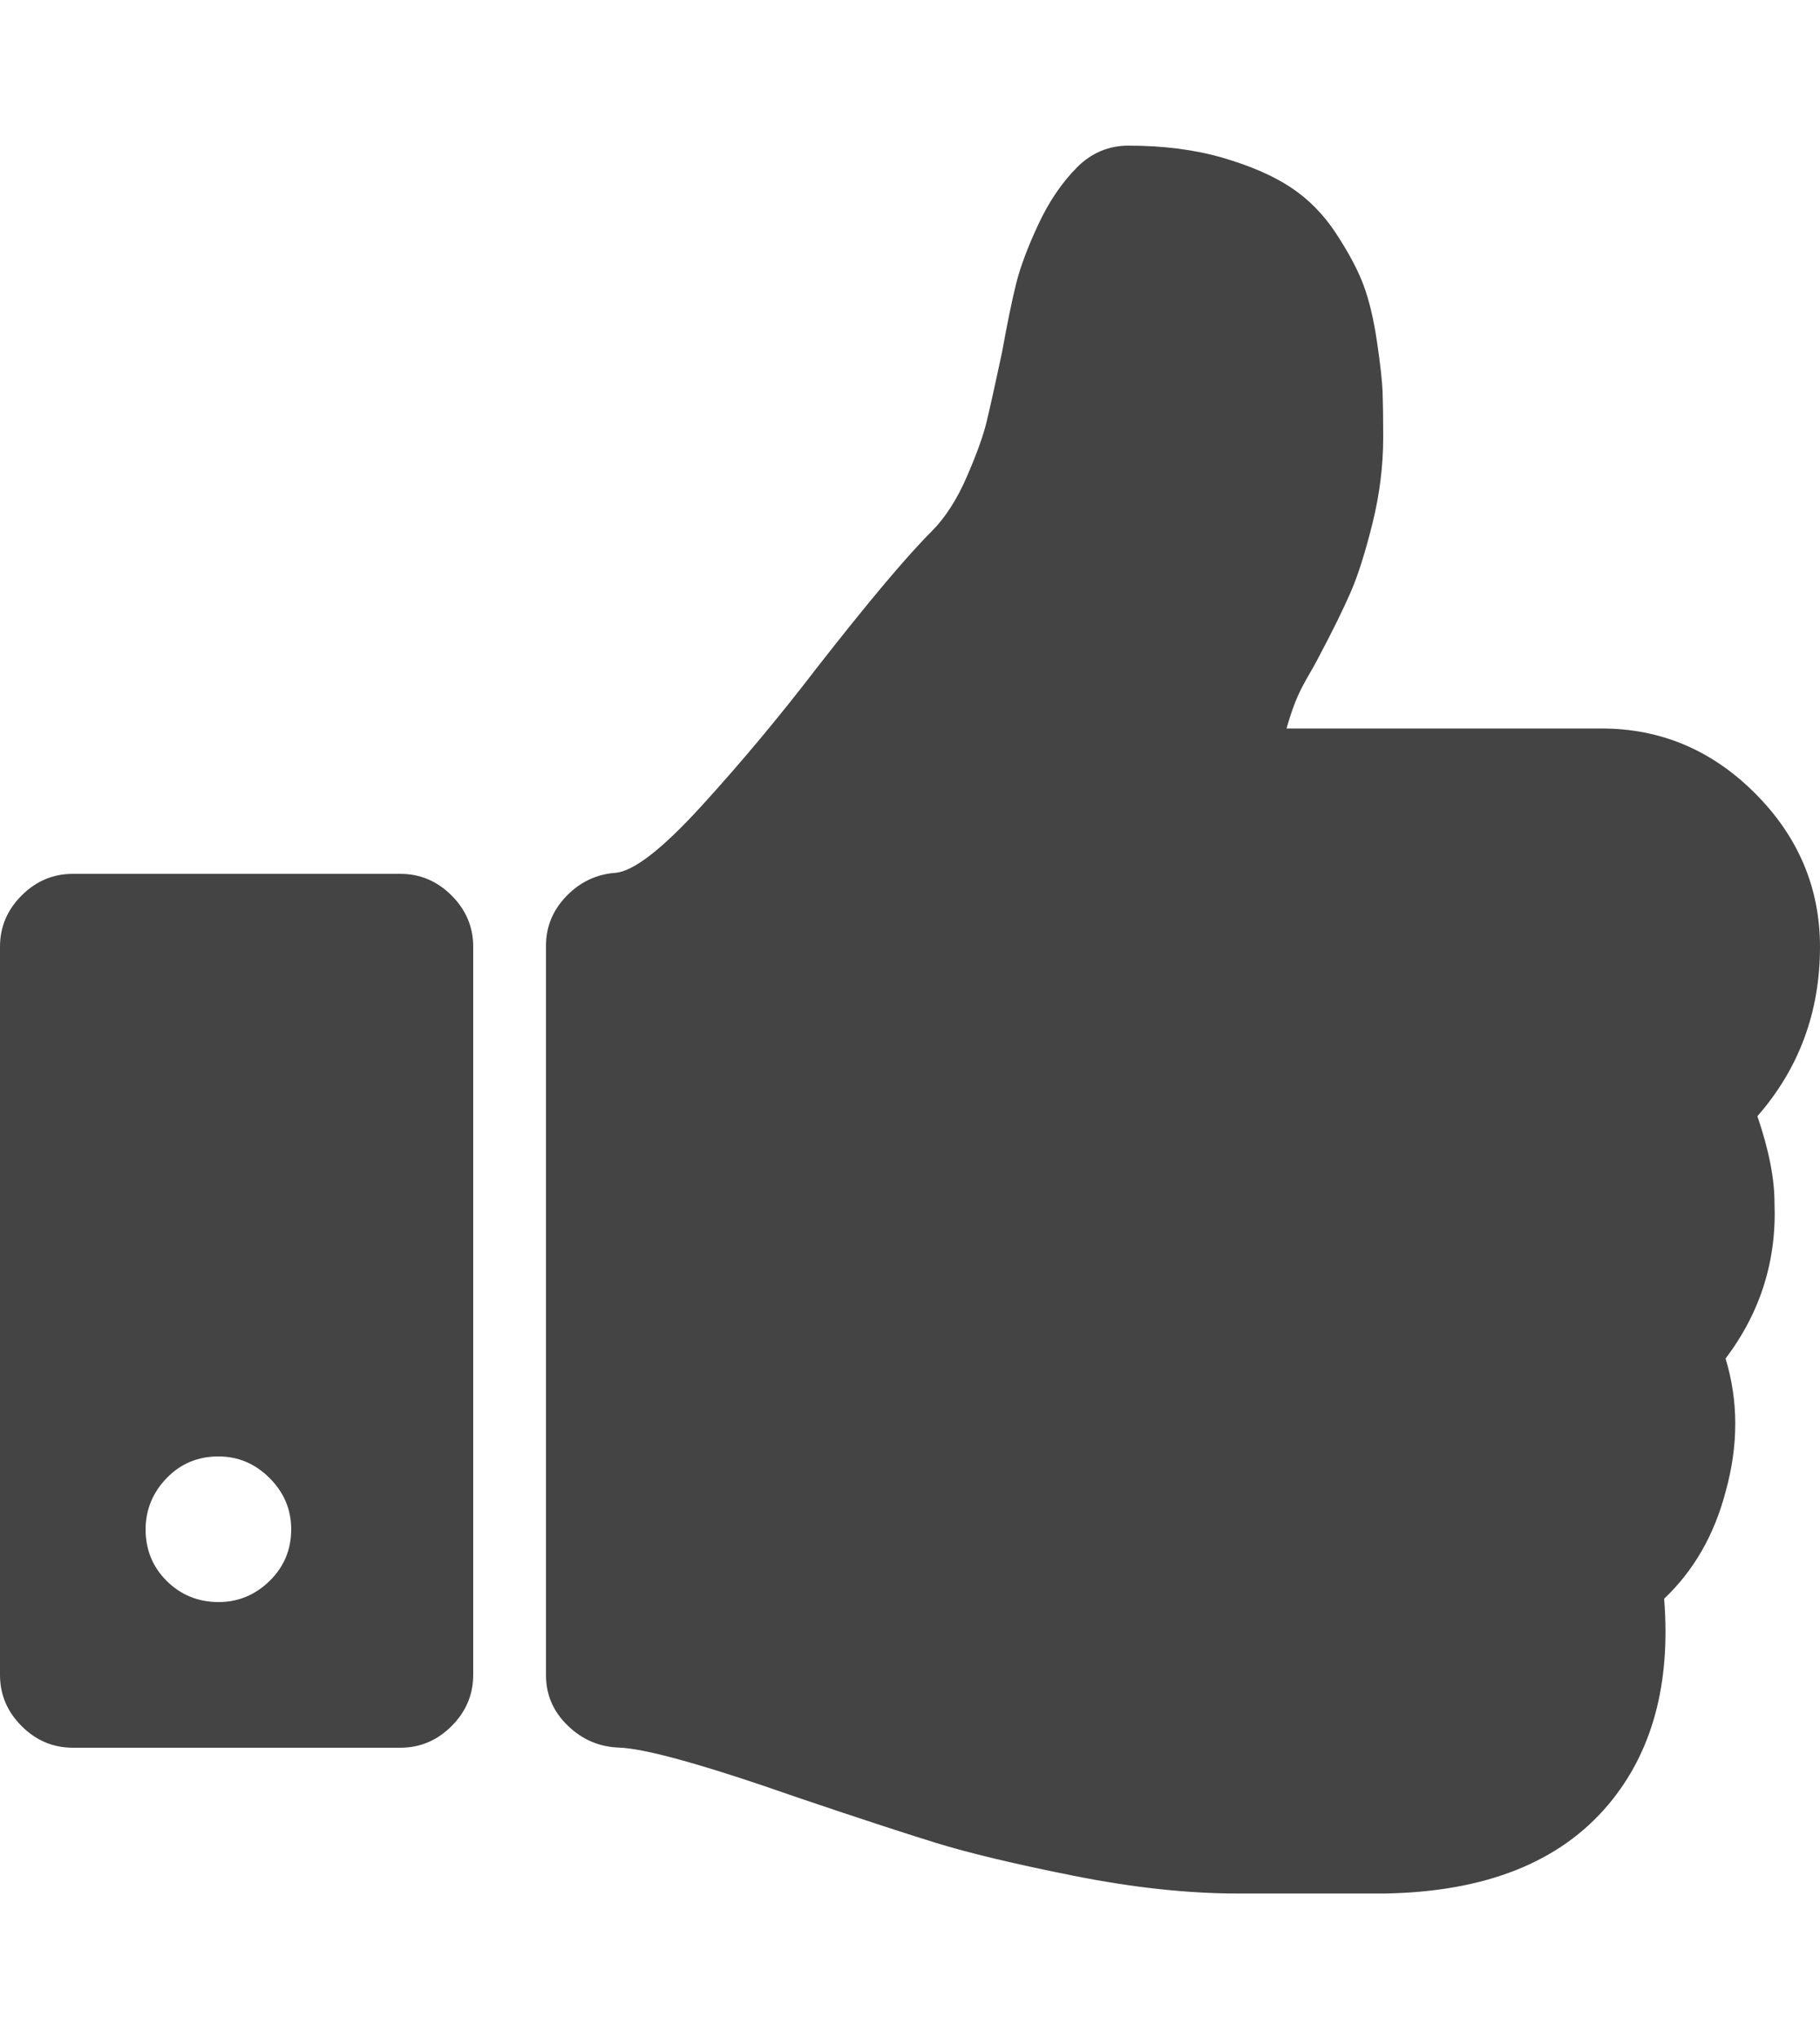 <svg xmlns="http://www.w3.org/2000/svg" width="25" height="28" viewBox="0 0 25 28"><path fill="#444" d="M4 21q0-.406-.297-.703T3 20q-.422 0-.71.297T2 21q0 .422.29.71T3 22q.406 0 .703-.29T4 21zm2.5-8v10q0 .406-.297.703T5.5 24H1q-.406 0-.703-.297T0 23V13q0-.406.297-.703T1 12h4.5q.406 0 .703.297T6.5 13zM25 13q0 1.344-.86 2.328.235.688.235 1.188.047 1.188-.672 2.14.266.876 0 1.83-.234.89-.844 1.468.14 1.75-.767 2.828-1 1.188-3.078 1.22H17q-1.032 0-2.25-.243t-1.9-.454-1.882-.617q-1.922-.673-2.47-.69-.405-.015-.702-.304T7.5 23V12.986q0-.39.28-.68t.672-.32q.375-.03 1.188-.922t1.578-1.89q1.062-1.36 1.578-1.876.28-.28.484-.75t.273-.758.21-.946q.11-.61.196-.953t.304-.81.53-.782Q15.093 2 15.5 2q.72 0 1.29.165t.937.406.625.634.375.703.187.78.078.704.008.61q0 .594-.148 1.188t-.297.938-.43.875q-.047.095-.156.282t-.172.344-.125.375h4.328q1.22 0 2.11.892t.89 2.11z"/></svg>